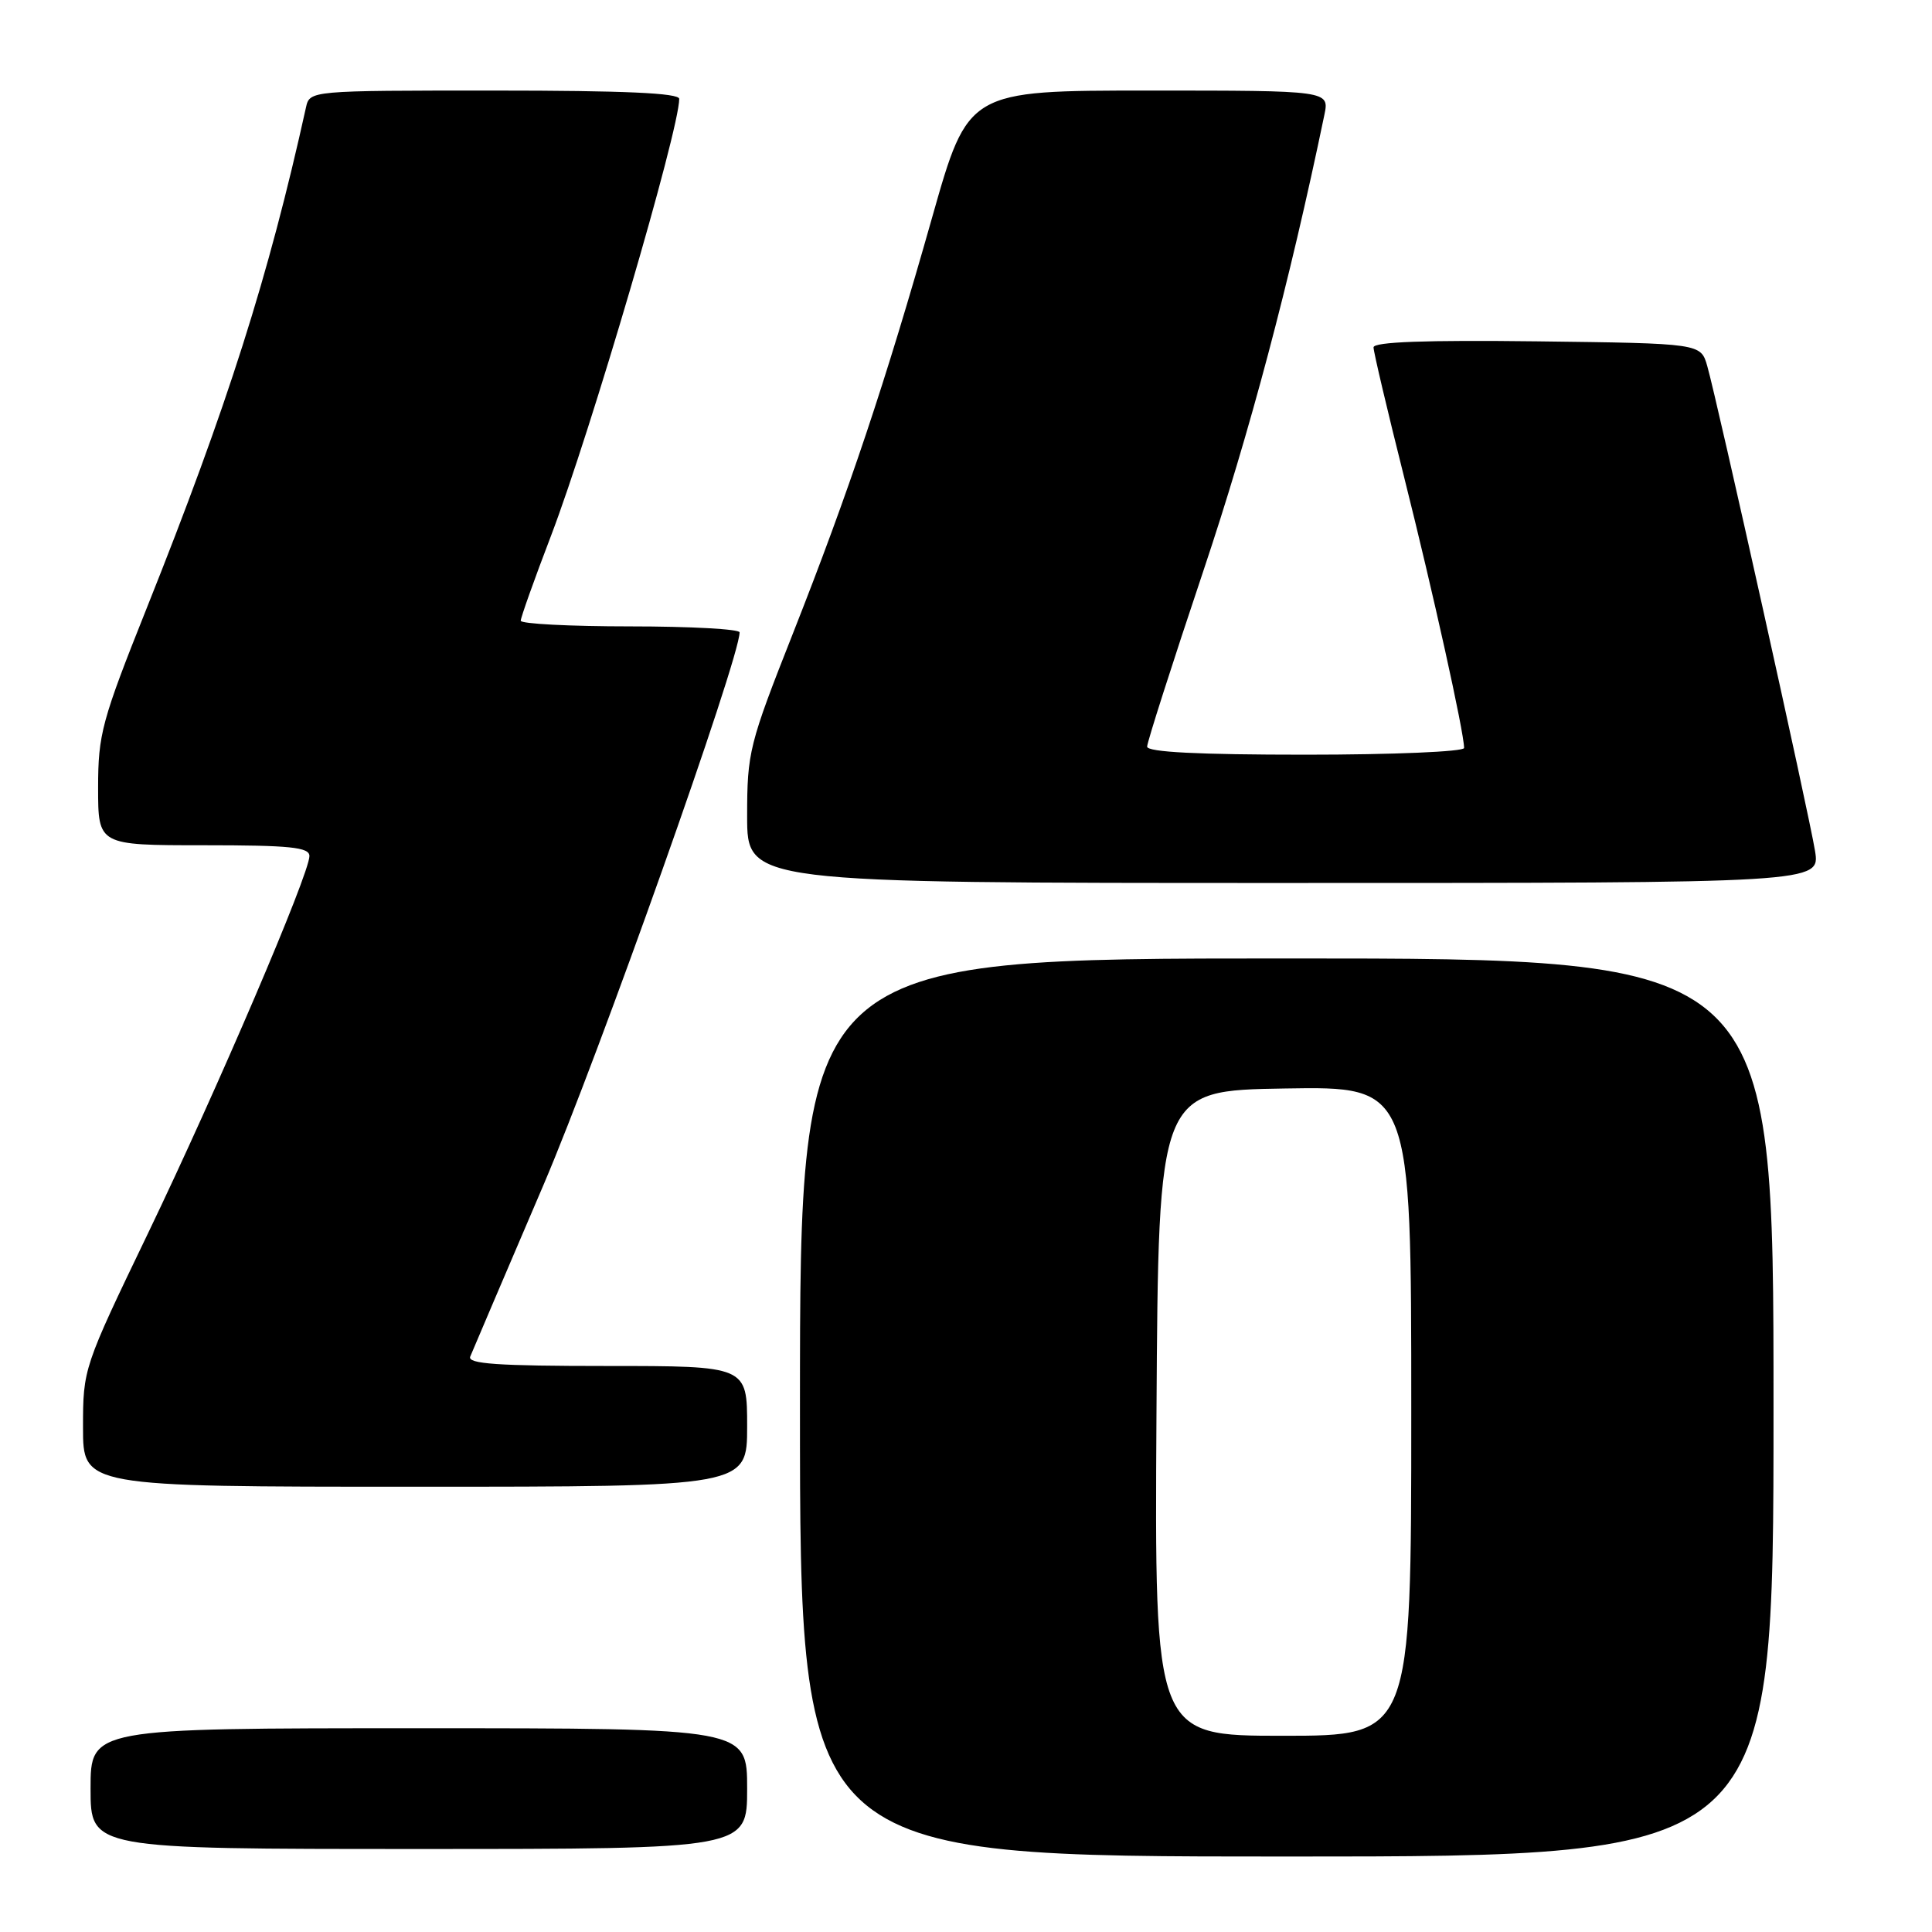 <?xml version="1.0" encoding="UTF-8" standalone="no"?>
<!DOCTYPE svg PUBLIC "-//W3C//DTD SVG 1.1//EN" "http://www.w3.org/Graphics/SVG/1.1/DTD/svg11.dtd" >
<svg xmlns="http://www.w3.org/2000/svg" xmlns:xlink="http://www.w3.org/1999/xlink" version="1.1" viewBox="0 0 256 256">
 <g >
 <path fill="currentColor"
d=" M 235.00 186.50 C 235.00 127.00 235.00 127.00 170.50 127.00 C 106.00 127.00 106.00 127.00 106.00 186.50 C 106.00 246.00 106.00 246.00 170.50 246.00 C 235.00 246.00 235.00 246.00 235.00 186.50 Z  M 99.00 237.00 C 99.00 229.00 99.00 229.00 55.50 229.00 C 12.00 229.00 12.00 229.00 12.00 237.00 C 12.00 245.00 12.00 245.00 55.50 245.00 C 99.00 245.00 99.00 245.00 99.00 237.00 Z  M 99.00 189.00 C 99.00 181.00 99.00 181.00 80.39 181.00 C 65.90 181.00 61.90 180.72 62.31 179.75 C 62.59 179.06 66.96 168.82 72.02 157.00 C 79.35 139.85 98.00 87.30 98.00 83.79 C 98.00 83.36 91.47 83.00 83.50 83.00 C 75.53 83.00 69.00 82.66 69.00 82.25 C 69.00 81.83 70.80 76.77 73.01 71.00 C 78.26 57.24 90.00 17.24 90.00 13.10 C 90.00 12.33 82.69 12.00 65.52 12.00 C 41.04 12.00 41.04 12.00 40.54 14.25 C 35.58 36.68 30.16 53.74 19.43 80.61 C 13.49 95.49 13.00 97.29 13.00 104.36 C 13.00 112.00 13.00 112.00 27.00 112.00 C 38.46 112.00 41.00 112.26 41.00 113.43 C 41.00 115.80 28.77 144.38 19.62 163.40 C 11.05 181.21 11.00 181.35 11.00 189.15 C 11.00 197.00 11.00 197.00 55.00 197.00 C 99.00 197.00 99.00 197.00 99.00 189.00 Z  M 240.50 112.75 C 239.73 107.94 227.54 53.10 226.22 48.50 C 225.36 45.50 225.36 45.50 203.68 45.23 C 188.85 45.05 182.00 45.30 182.00 46.03 C 182.00 46.61 183.83 54.38 186.07 63.29 C 189.86 78.37 194.00 97.06 194.00 99.11 C 194.00 99.60 184.60 100.00 173.00 100.00 C 158.79 100.00 152.00 99.66 152.00 98.93 C 152.00 98.35 155.35 87.88 159.44 75.68 C 165.57 57.40 170.87 37.44 175.48 15.25 C 176.16 12.00 176.16 12.00 152.22 12.00 C 128.28 12.00 128.28 12.00 123.53 28.75 C 117.31 50.72 112.49 65.11 105.08 83.90 C 99.26 98.64 99.00 99.67 99.00 108.15 C 99.00 117.00 99.00 117.00 170.09 117.00 C 241.18 117.00 241.18 117.00 240.50 112.75 Z  M 153.24 187.25 C 153.50 144.50 153.50 144.50 170.25 144.23 C 187.00 143.95 187.00 143.95 187.00 186.98 C 187.00 230.00 187.00 230.00 169.99 230.00 C 152.98 230.00 152.98 230.00 153.24 187.25 Z "/>
</g>
</svg>